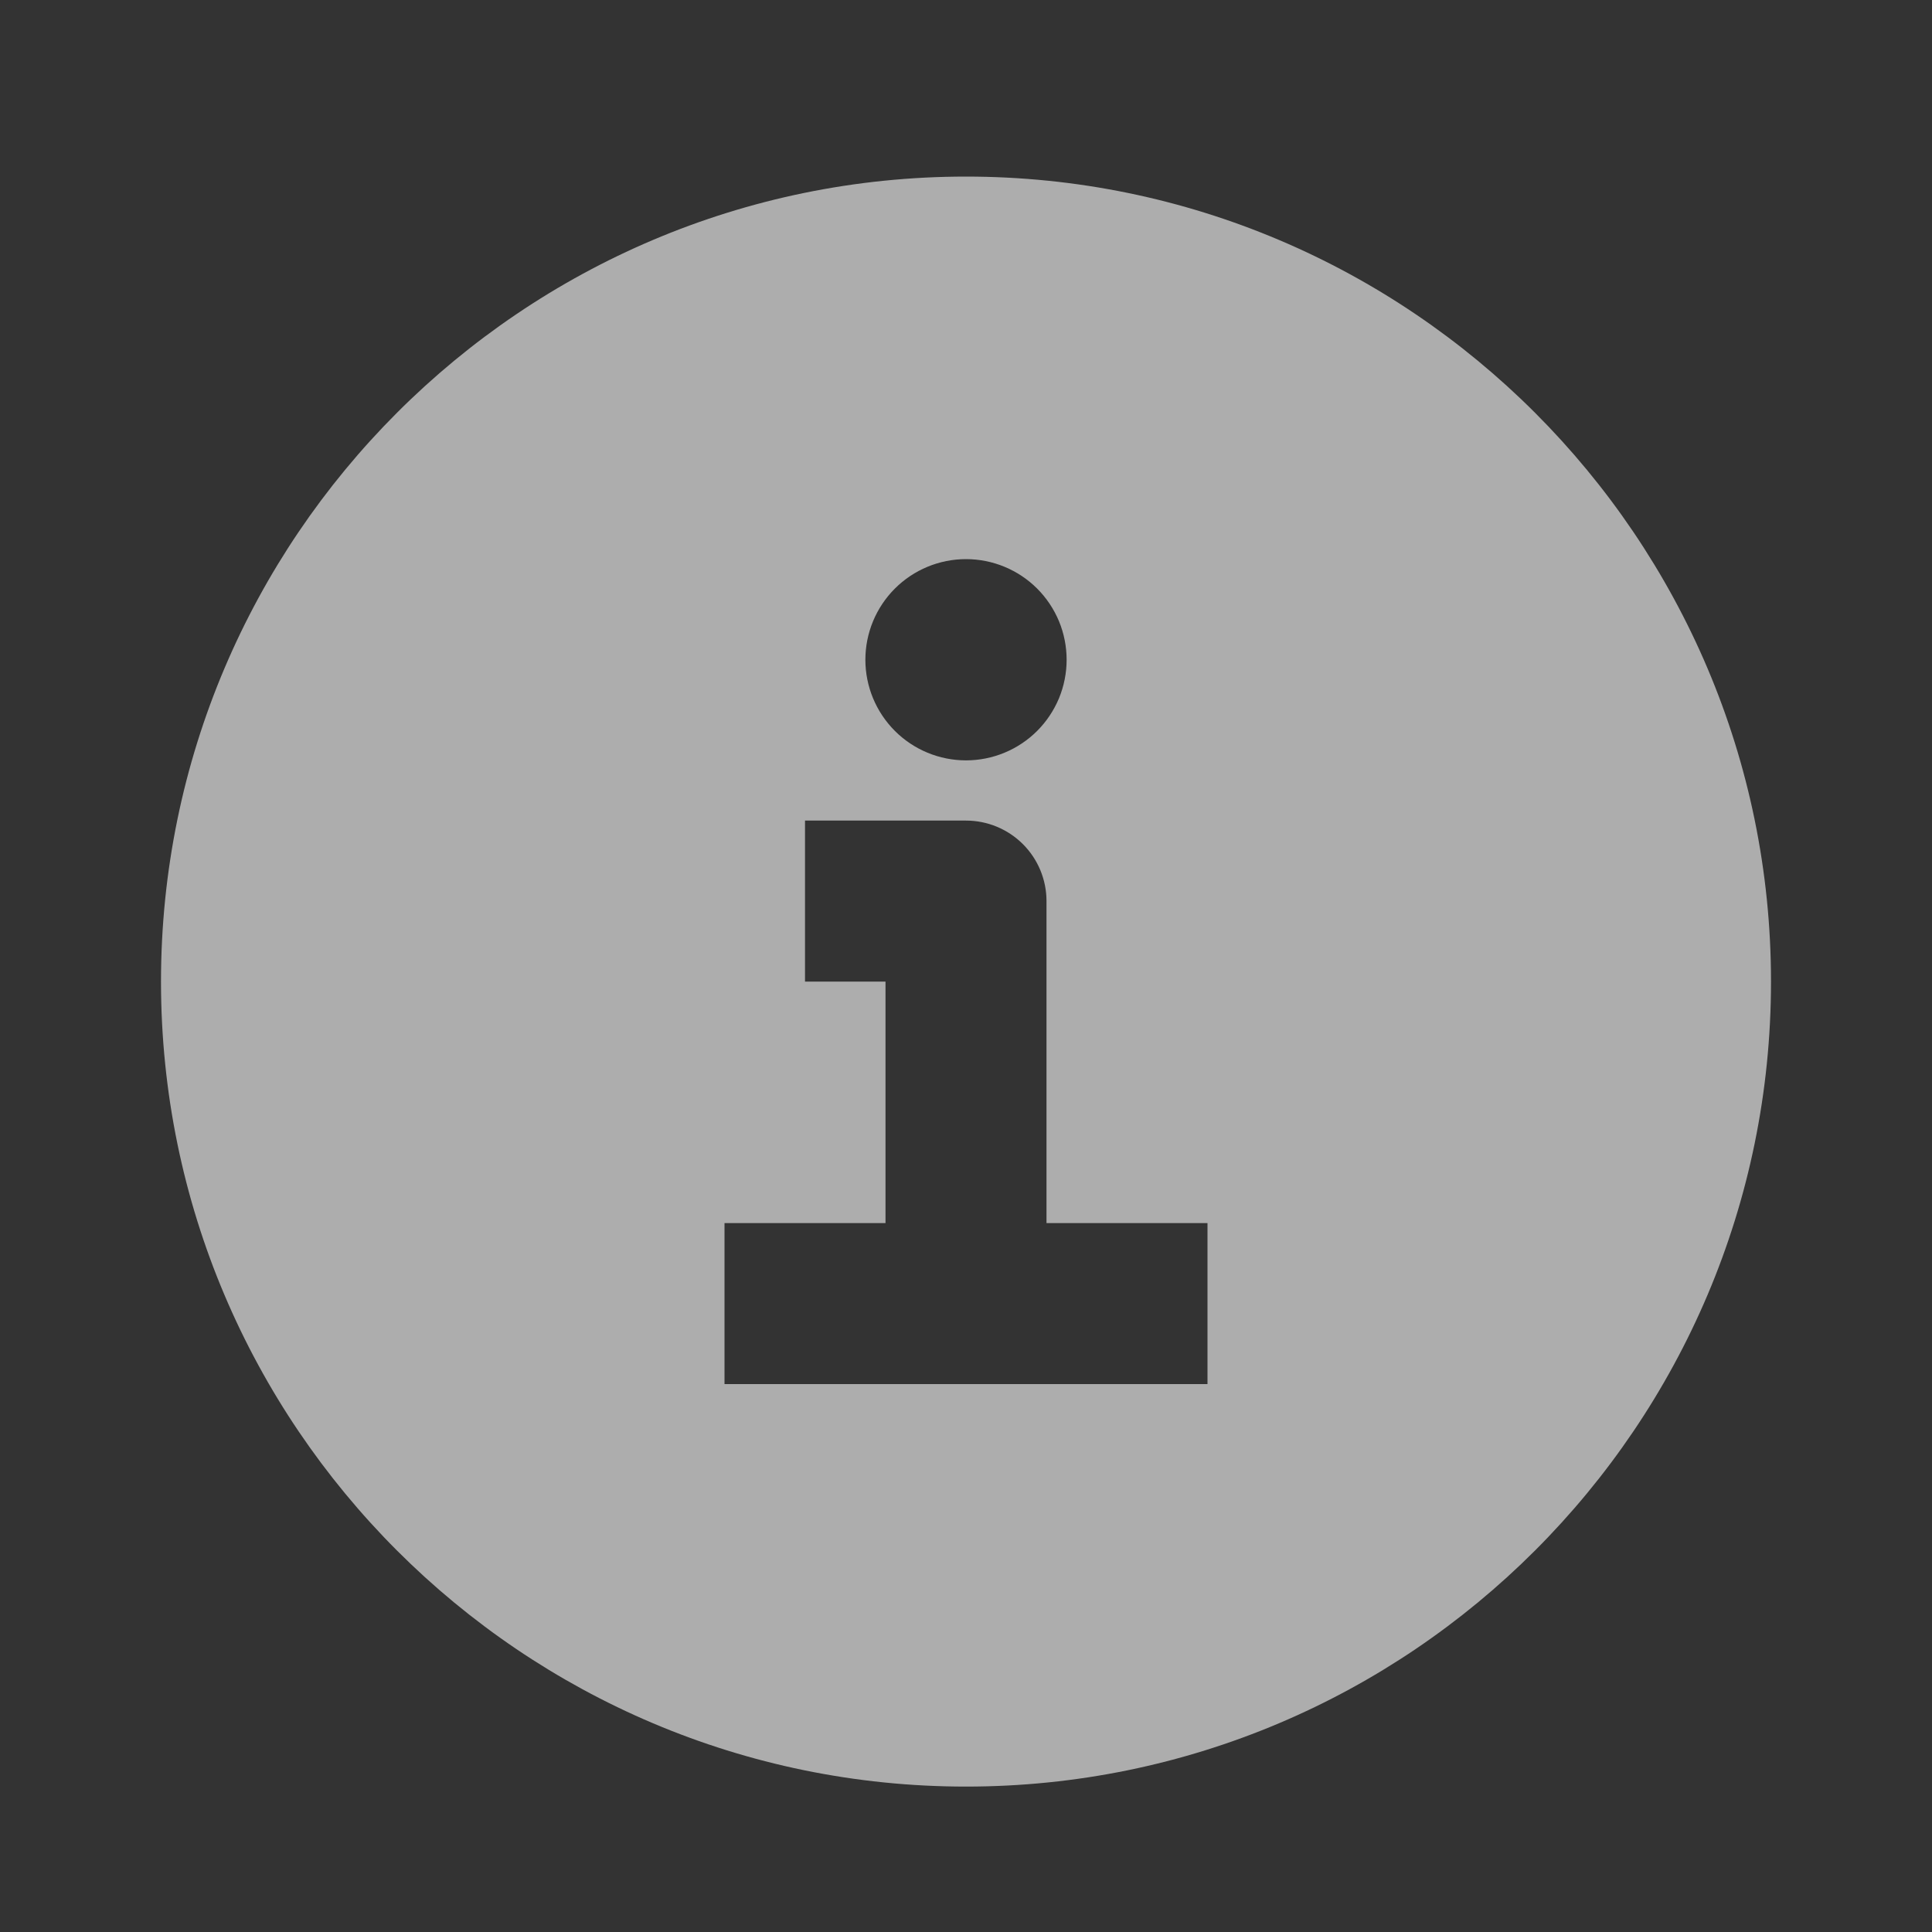 <svg width="60" height="60" viewBox="0 0 60 60" fill="none" xmlns="http://www.w3.org/2000/svg">
<rect x="0" y="0" width="60" height="60" fill="#333333" stroke="none"/>
<path d="M30 5.484C16.215 5.484 5 16.704 5 30.484C5 44.274 16.215 55.484 30 55.484C43.785 55.484 55 44.274 55 30.484C55 16.704 43.785 5.484 30 5.484ZM30 17.364C30.411 17.364 30.817 17.445 31.196 17.602C31.575 17.759 31.92 17.989 32.21 18.279C32.5 18.569 32.73 18.914 32.888 19.293C33.044 19.672 33.125 20.078 33.125 20.489C33.125 20.899 33.044 21.306 32.888 21.685C32.73 22.064 32.5 22.408 32.21 22.699C31.92 22.989 31.575 23.219 31.196 23.376C30.817 23.533 30.411 23.614 30 23.614C29.172 23.614 28.377 23.285 27.791 22.699C27.205 22.113 26.875 21.318 26.875 20.489C26.875 19.66 27.205 18.865 27.791 18.279C28.377 17.693 29.172 17.364 30 17.364ZM37.5 42.984H22.5V37.984H27.5V30.484H25V25.484H30C30.663 25.484 31.299 25.747 31.768 26.216C32.237 26.685 32.5 27.321 32.5 27.984V37.984H37.5V42.984Z" fill="white" fill-opacity="0.6"/>
</svg>
